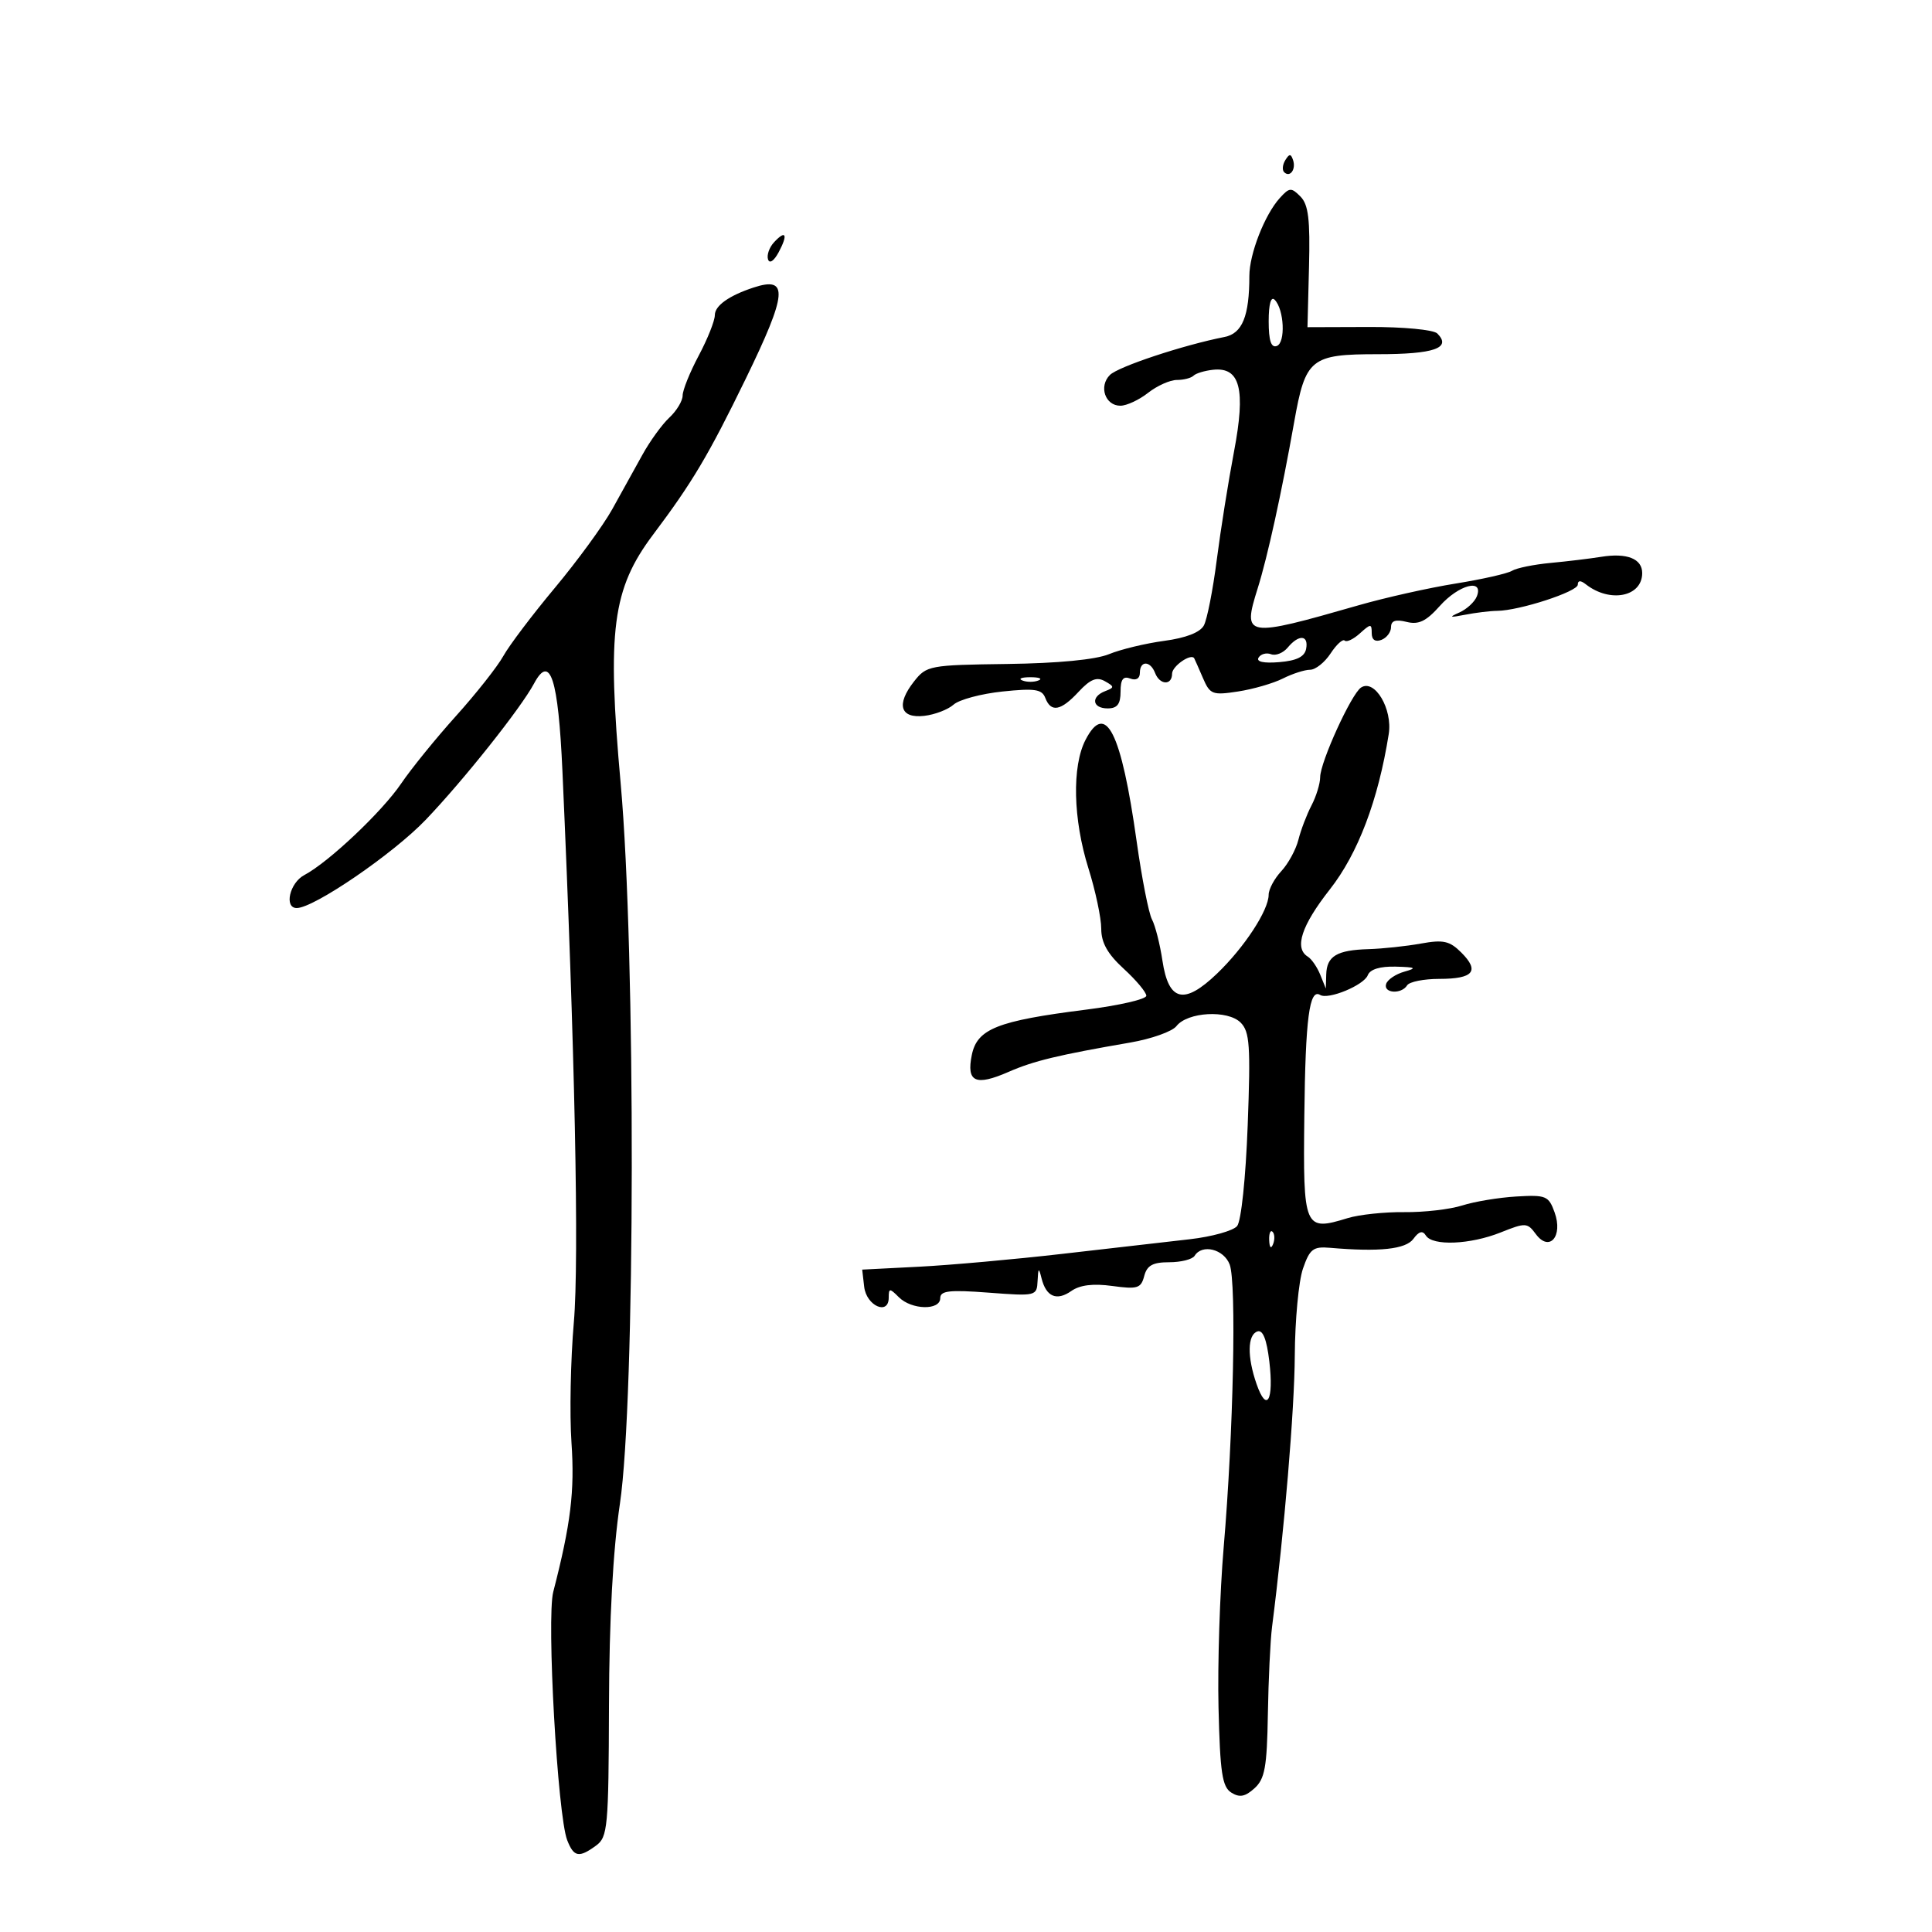 <svg xmlns="http://www.w3.org/2000/svg" width="300" height="300" viewBox="0 0 300 300" version="1.1">
	<path d="M 199.583 24.866 C 199.152 25.563, 199.070 26.403, 199.400 26.733 C 200.295 27.628, 201.271 26.312, 200.787 24.862 C 200.449 23.846, 200.213 23.846, 199.583 24.866 M 198.721 30.755 C 196.379 33.343, 194 39.435, 194 42.843 C 194 49.091, 192.906 51.781, 190.145 52.324 C 183.724 53.586, 173.641 56.930, 172.345 58.227 C 170.582 59.989, 171.609 63, 173.972 63 C 174.939 63, 176.874 62.100, 178.273 61 C 179.671 59.900, 181.682 59, 182.741 59 C 183.800 59, 184.966 58.701, 185.332 58.335 C 185.698 57.969, 187.066 57.556, 188.373 57.417 C 192.576 56.968, 193.459 60.428, 191.616 70.127 C 190.741 74.732, 189.535 82.306, 188.936 86.958 C 188.338 91.610, 187.439 96.179, 186.940 97.112 C 186.356 98.203, 184.155 99.060, 180.766 99.515 C 177.870 99.904, 174.018 100.832, 172.206 101.578 C 170.133 102.432, 164.285 102.996, 156.424 103.101 C 144.320 103.262, 143.873 103.346, 141.929 105.817 C 139.119 109.389, 139.773 111.588, 143.519 111.158 C 145.158 110.969, 147.209 110.183, 148.076 109.410 C 148.942 108.638, 152.360 107.723, 155.670 107.377 C 160.684 106.853, 161.793 107.019, 162.313 108.374 C 163.198 110.679, 164.729 110.396, 167.489 107.417 C 169.288 105.477, 170.297 105.067, 171.551 105.768 C 173.068 106.618, 173.073 106.758, 171.609 107.320 C 169.342 108.190, 169.605 110, 172 110 C 173.489 110, 174 109.333, 174 107.393 C 174 105.487, 174.403 104.941, 175.500 105.362 C 176.414 105.712, 177 105.363, 177 104.469 C 177 102.552, 178.623 102.574, 179.362 104.500 C 180.087 106.389, 182 106.467, 182 104.607 C 182 103.437, 184.966 101.385, 185.441 102.226 C 185.526 102.377, 186.129 103.744, 186.783 105.264 C 187.889 107.841, 188.260 107.984, 192.235 107.375 C 194.581 107.016, 197.715 106.109, 199.200 105.361 C 200.686 104.612, 202.588 104, 203.427 104 C 204.267 104, 205.700 102.861, 206.612 101.469 C 207.525 100.077, 208.511 99.178, 208.804 99.471 C 209.098 99.764, 210.162 99.259, 211.169 98.347 C 212.845 96.831, 213 96.828, 213 98.314 C 213 99.346, 213.546 99.728, 214.500 99.362 C 215.325 99.045, 216 98.151, 216 97.374 C 216 96.380, 216.716 96.142, 218.415 96.568 C 220.285 97.037, 221.450 96.478, 223.580 94.087 C 226.513 90.795, 230.407 89.777, 229.330 92.584 C 228.995 93.455, 227.772 94.589, 226.611 95.105 C 224.904 95.863, 225.074 95.931, 227.500 95.457 C 229.150 95.135, 231.400 94.862, 232.500 94.851 C 235.930 94.817, 245 91.866, 245 90.784 C 245 90.106, 245.426 90.089, 246.250 90.733 C 250.004 93.670, 255 92.672, 255 88.985 C 255 86.752, 252.626 85.815, 248.616 86.465 C 246.902 86.742, 243.373 87.168, 240.773 87.411 C 238.174 87.654, 235.480 88.203, 234.788 88.631 C 234.096 89.058, 230.148 89.952, 226.015 90.616 C 221.882 91.280, 215.125 92.792, 211 93.976 C 193.291 99.058, 192.897 98.992, 195.298 91.340 C 196.827 86.467, 199.005 76.541, 200.953 65.571 C 202.715 55.643, 203.506 55, 213.964 55 C 222.699 55, 225.443 54.043, 223.183 51.783 C 222.600 51.200, 217.928 50.754, 212.582 50.773 L 203.024 50.805 203.262 41.449 C 203.450 34.062, 203.170 31.761, 201.933 30.516 C 200.506 29.079, 200.219 29.100, 198.721 30.755 M 120.178 37.636 C 119.451 38.424, 119.038 39.615, 119.261 40.282 C 119.496 40.987, 120.188 40.517, 120.913 39.162 C 122.396 36.391, 122.029 35.628, 120.178 37.636 M 117 44.652 C 113.196 45.905, 111 47.470, 111 48.927 C 111 49.801, 109.875 52.629, 108.500 55.212 C 107.125 57.795, 106 60.586, 106 61.415 C 106 62.244, 105.071 63.787, 103.936 64.845 C 102.801 65.902, 100.915 68.507, 99.744 70.634 C 98.573 72.760, 96.464 76.566, 95.058 79.092 C 93.651 81.617, 89.645 87.103, 86.157 91.282 C 82.668 95.461, 79.068 100.223, 78.157 101.866 C 77.245 103.508, 73.939 107.698, 70.808 111.176 C 67.678 114.654, 63.853 119.367, 62.308 121.648 C 59.342 126.030, 51.036 133.881, 47.250 135.882 C 44.980 137.081, 44.081 141, 46.076 141 C 48.741 141, 61.020 132.604, 66.079 127.324 C 71.956 121.188, 80.870 109.980, 82.923 106.143 C 85.433 101.454, 86.686 105.320, 87.335 119.755 C 89.266 162.686, 89.947 195.633, 89.105 205.335 C 88.599 211.164, 88.434 219.573, 88.739 224.021 C 89.254 231.534, 88.632 236.627, 85.909 247.186 C 84.854 251.275, 86.577 281.914, 88.077 285.750 C 89.103 288.373, 89.905 288.522, 92.559 286.580 C 94.366 285.257, 94.504 283.760, 94.562 264.830 C 94.602 251.456, 95.183 240.737, 96.260 233.500 C 98.656 217.400, 98.731 147.856, 96.382 121.714 C 94.237 97.858, 95.072 91.451, 101.426 83 C 107.505 74.915, 110.019 70.684, 115.798 58.812 C 122.268 45.519, 122.495 42.842, 117 44.652 M 197 49.883 C 197 52.877, 197.376 54.035, 198.250 53.728 C 199.643 53.240, 199.414 48.060, 197.932 46.550 C 197.353 45.960, 197 47.223, 197 49.883 M 199.962 100.546 C 199.257 101.396, 198.091 101.865, 197.372 101.589 C 196.653 101.313, 195.780 101.548, 195.432 102.110 C 195.032 102.758, 196.209 103.017, 198.642 102.816 C 201.349 102.593, 202.581 101.983, 202.815 100.750 C 203.225 98.585, 201.681 98.475, 199.962 100.546 M 158.750 105.662 C 159.438 105.940, 160.563 105.940, 161.250 105.662 C 161.938 105.385, 161.375 105.158, 160 105.158 C 158.625 105.158, 158.063 105.385, 158.750 105.662 M 211.349 106.756 C 209.846 107.728, 205.002 118.346, 204.994 120.686 C 204.990 121.684, 204.385 123.655, 203.648 125.067 C 202.912 126.478, 201.996 128.879, 201.614 130.402 C 201.232 131.925, 200.037 134.117, 198.960 135.274 C 197.882 136.431, 196.998 138.080, 196.996 138.939 C 196.990 141.353, 193.219 147.114, 188.985 151.176 C 183.863 156.090, 181.455 155.518, 180.501 149.160 C 180.117 146.597, 179.388 143.725, 178.881 142.777 C 178.374 141.830, 177.303 136.383, 176.502 130.674 C 174.108 113.621, 171.694 108.823, 168.559 114.887 C 166.434 118.994, 166.621 127.210, 169.013 134.839 C 170.106 138.326, 171 142.540, 171 144.204 C 171 146.385, 171.977 148.125, 174.500 150.436 C 176.425 152.199, 178 154.082, 178 154.619 C 178 155.156, 173.788 156.127, 168.640 156.777 C 154.851 158.519, 151.728 159.760, 150.900 163.824 C 150.042 168.035, 151.478 168.688, 156.633 166.432 C 160.513 164.734, 164.351 163.810, 175.500 161.887 C 178.800 161.318, 182.030 160.168, 182.678 159.333 C 184.390 157.127, 190.640 156.783, 192.642 158.785 C 194.058 160.201, 194.206 162.348, 193.742 174.734 C 193.436 182.921, 192.732 189.618, 192.099 190.381 C 191.489 191.115, 188.180 192.037, 184.745 192.429 C 181.310 192.820, 172.425 193.840, 165 194.694 C 157.575 195.548, 147.536 196.449, 142.691 196.696 L 133.881 197.145 134.191 199.814 C 134.534 202.775, 138 204.310, 138 201.502 C 138 200.007, 138.143 200, 139.571 201.429 C 141.551 203.408, 146 203.511, 146 201.577 C 146 200.423, 147.415 200.261, 153.500 200.721 C 160.880 201.280, 161.002 201.250, 161.116 198.894 C 161.216 196.831, 161.301 196.776, 161.732 198.500 C 162.448 201.366, 164.077 202.059, 166.351 200.467 C 167.689 199.529, 169.743 199.277, 172.719 199.685 C 176.626 200.221, 177.174 200.050, 177.673 198.144 C 178.104 196.494, 179 196, 181.558 196 C 183.386 196, 185.160 195.550, 185.500 195 C 186.663 193.119, 190.034 193.958, 190.945 196.356 C 192.021 199.185, 191.524 222.571, 190.012 240.268 C 189.412 247.290, 189.052 258.492, 189.211 265.160 C 189.452 275.255, 189.783 277.463, 191.191 278.350 C 192.477 279.160, 193.342 279.001, 194.796 277.684 C 196.406 276.227, 196.736 274.405, 196.874 266.186 C 196.964 260.815, 197.256 254.713, 197.523 252.626 C 199.430 237.732, 201.005 218.945, 201.054 210.500 C 201.087 205, 201.656 198.925, 202.320 197 C 203.374 193.945, 203.907 193.533, 206.514 193.758 C 214.211 194.423, 218.291 193.985, 219.475 192.365 C 220.333 191.191, 220.906 191.038, 221.406 191.849 C 222.430 193.506, 228.296 193.265, 233.026 191.373 C 236.886 189.829, 237.164 189.841, 238.479 191.623 C 240.583 194.473, 242.740 191.984, 241.398 188.255 C 240.475 185.690, 240.065 185.520, 235.453 185.792 C 232.729 185.953, 228.948 186.580, 227.052 187.185 C 225.156 187.790, 221.106 188.256, 218.052 188.220 C 214.998 188.184, 211.045 188.603, 209.266 189.150 C 202.508 191.229, 202.332 190.813, 202.535 173.239 C 202.709 158.105, 203.318 153.460, 204.990 154.494 C 206.256 155.276, 211.792 152.984, 212.388 151.430 C 212.741 150.511, 214.289 150.036, 216.719 150.100 C 219.844 150.182, 220.079 150.317, 218.074 150.877 C 216.740 151.250, 215.465 152.105, 215.241 152.778 C 214.754 154.238, 217.614 154.434, 218.500 153 C 218.840 152.450, 221.090 152, 223.500 152 C 228.788 152, 229.797 150.797, 226.920 147.920 C 225.101 146.101, 224.129 145.883, 220.634 146.516 C 218.360 146.927, 214.700 147.317, 212.500 147.382 C 207.588 147.527, 206.019 148.466, 205.937 151.309 L 205.873 153.500 205.007 151.352 C 204.530 150.171, 203.659 148.907, 203.070 148.543 C 200.938 147.225, 202.090 143.717, 206.498 138.106 C 210.868 132.544, 214.013 124.246, 215.642 113.985 C 216.260 110.094, 213.465 105.387, 211.349 106.756 M 197.079 192.583 C 197.127 193.748, 197.364 193.985, 197.683 193.188 C 197.972 192.466, 197.936 191.603, 197.604 191.271 C 197.272 190.939, 197.036 191.529, 197.079 192.583 M 195.250 206.743 C 193.698 207.269, 193.645 210.684, 195.124 214.927 C 196.703 219.455, 197.817 217.472, 197.101 211.409 C 196.694 207.964, 196.096 206.456, 195.250 206.743" stroke="none" fill="black" fill-rule="evenodd"/>
</svg>
